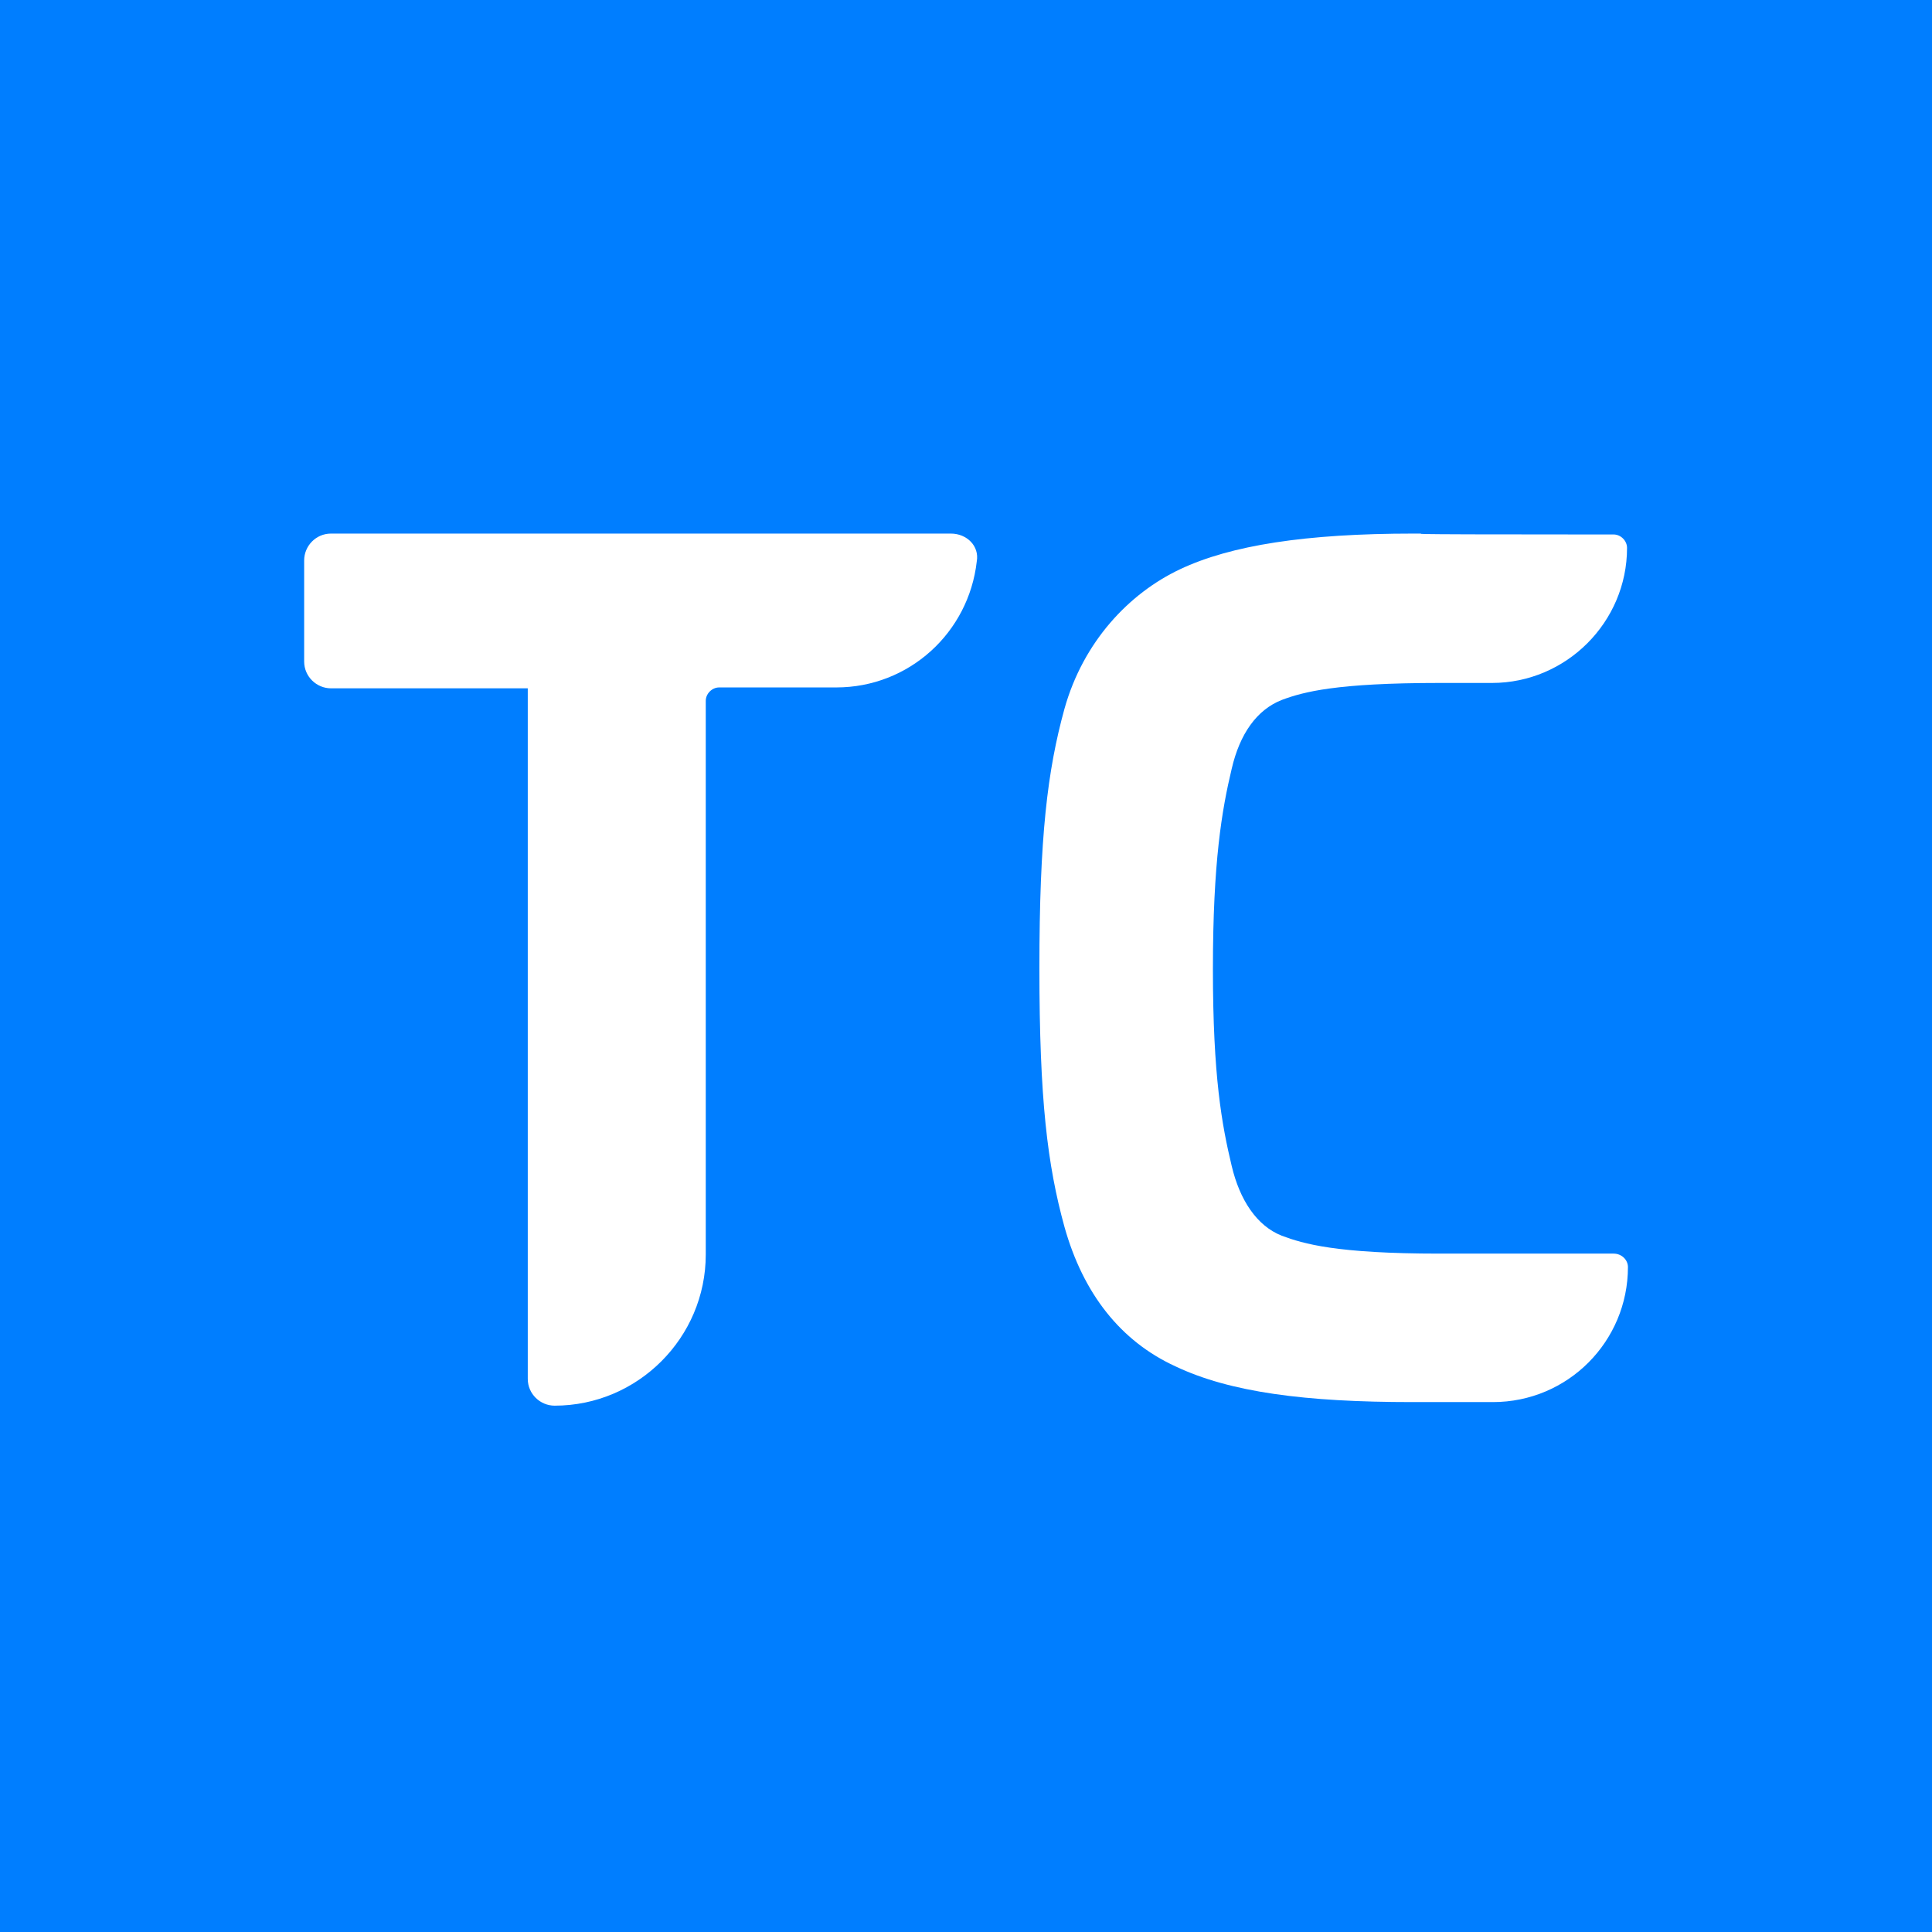 <?xml version="1.0" encoding="utf-8"?>
<!-- Generator: Adobe Illustrator 23.0.1, SVG Export Plug-In . SVG Version: 6.00 Build 0)  -->
<svg version="1.2" baseProfile="tiny-ps" id="Layer_1" xmlns:svg="http://www.w3.org/2000/svg"
	 xmlns="http://www.w3.org/2000/svg" xmlns:xlink="http://www.w3.org/1999/xlink" viewBox="0 0 216 216"
	 xml:space="preserve">
<rect x="0" y="0" width="216" height="216" fill="#333333" stroke="none"/>
<path fill="none" d="z"/>
<title>TradersClub</title>
<path fill="none" d="z"/>
<g transform="translate(2807 -5956)">
	<rect x="-2807" y="5956" fill="#007EFF" width="216" height="216"/>
	<g transform="translate(-2307 6456)">
		<g transform="translate(-500 -500)">
			<g transform="translate(157.305 276.055)">
				<path fill="#FFFFFF" d="M23.1-135.9H3.6c-11.5,0-15.2-1.1-17.6-2c-2.8-1.1-4.7-4-5.6-7.8c-1.1-4.6-2.1-10-2.1-22
					c0-12,1-17.8,2.1-22.4c0.9-3.9,2.8-6.6,5.6-7.7c2.4-0.9,6.1-1.9,17.6-1.9h5.9c8.3,0,15.1-6.8,15.1-15.1c0,0,0,0,0,0l0,0
					c0-0.8-0.7-1.5-1.5-1.5l0,0h-1.8c-27.4,0-17-0.1-20.6-0.1c-12,0-20.4,1.3-26.1,4c-5.7,2.7-10.8,8.1-12.9,15.6
					c-1.9,6.9-2.8,14.3-2.8,29s0.9,22,2.8,28.9c2.1,7.5,6.3,12.8,12.4,15.6c6.1,2.9,14.5,4,26.5,4h9c8.4,0,15.1-6.8,15.1-15.1l0,0
					l0,0C24.7-135.2,24-135.9,23.1-135.9z"/>
				<path fill="#FFFFFF" d="M-51-216.4h-69.3c-1.7,0-3,1.4-3,3c0,0,0,0,0,0v11.3c0,1.7,1.4,3,3,3c0,0,0,0,0,0h22v77.2
					c0,1.7,1.4,3,3,3c0,0,0,0,0,0l0,0c9.3,0,16.9-7.6,16.9-16.9v-61.9c0-0.8,0.7-1.5,1.5-1.5l0,0h13.1c8.1,0,14.8-6.1,15.7-14.1
					C-47.8-215-49.2-216.4-51-216.4z"/>
			</g>
		</g>
	</g>
</g>
</svg>
